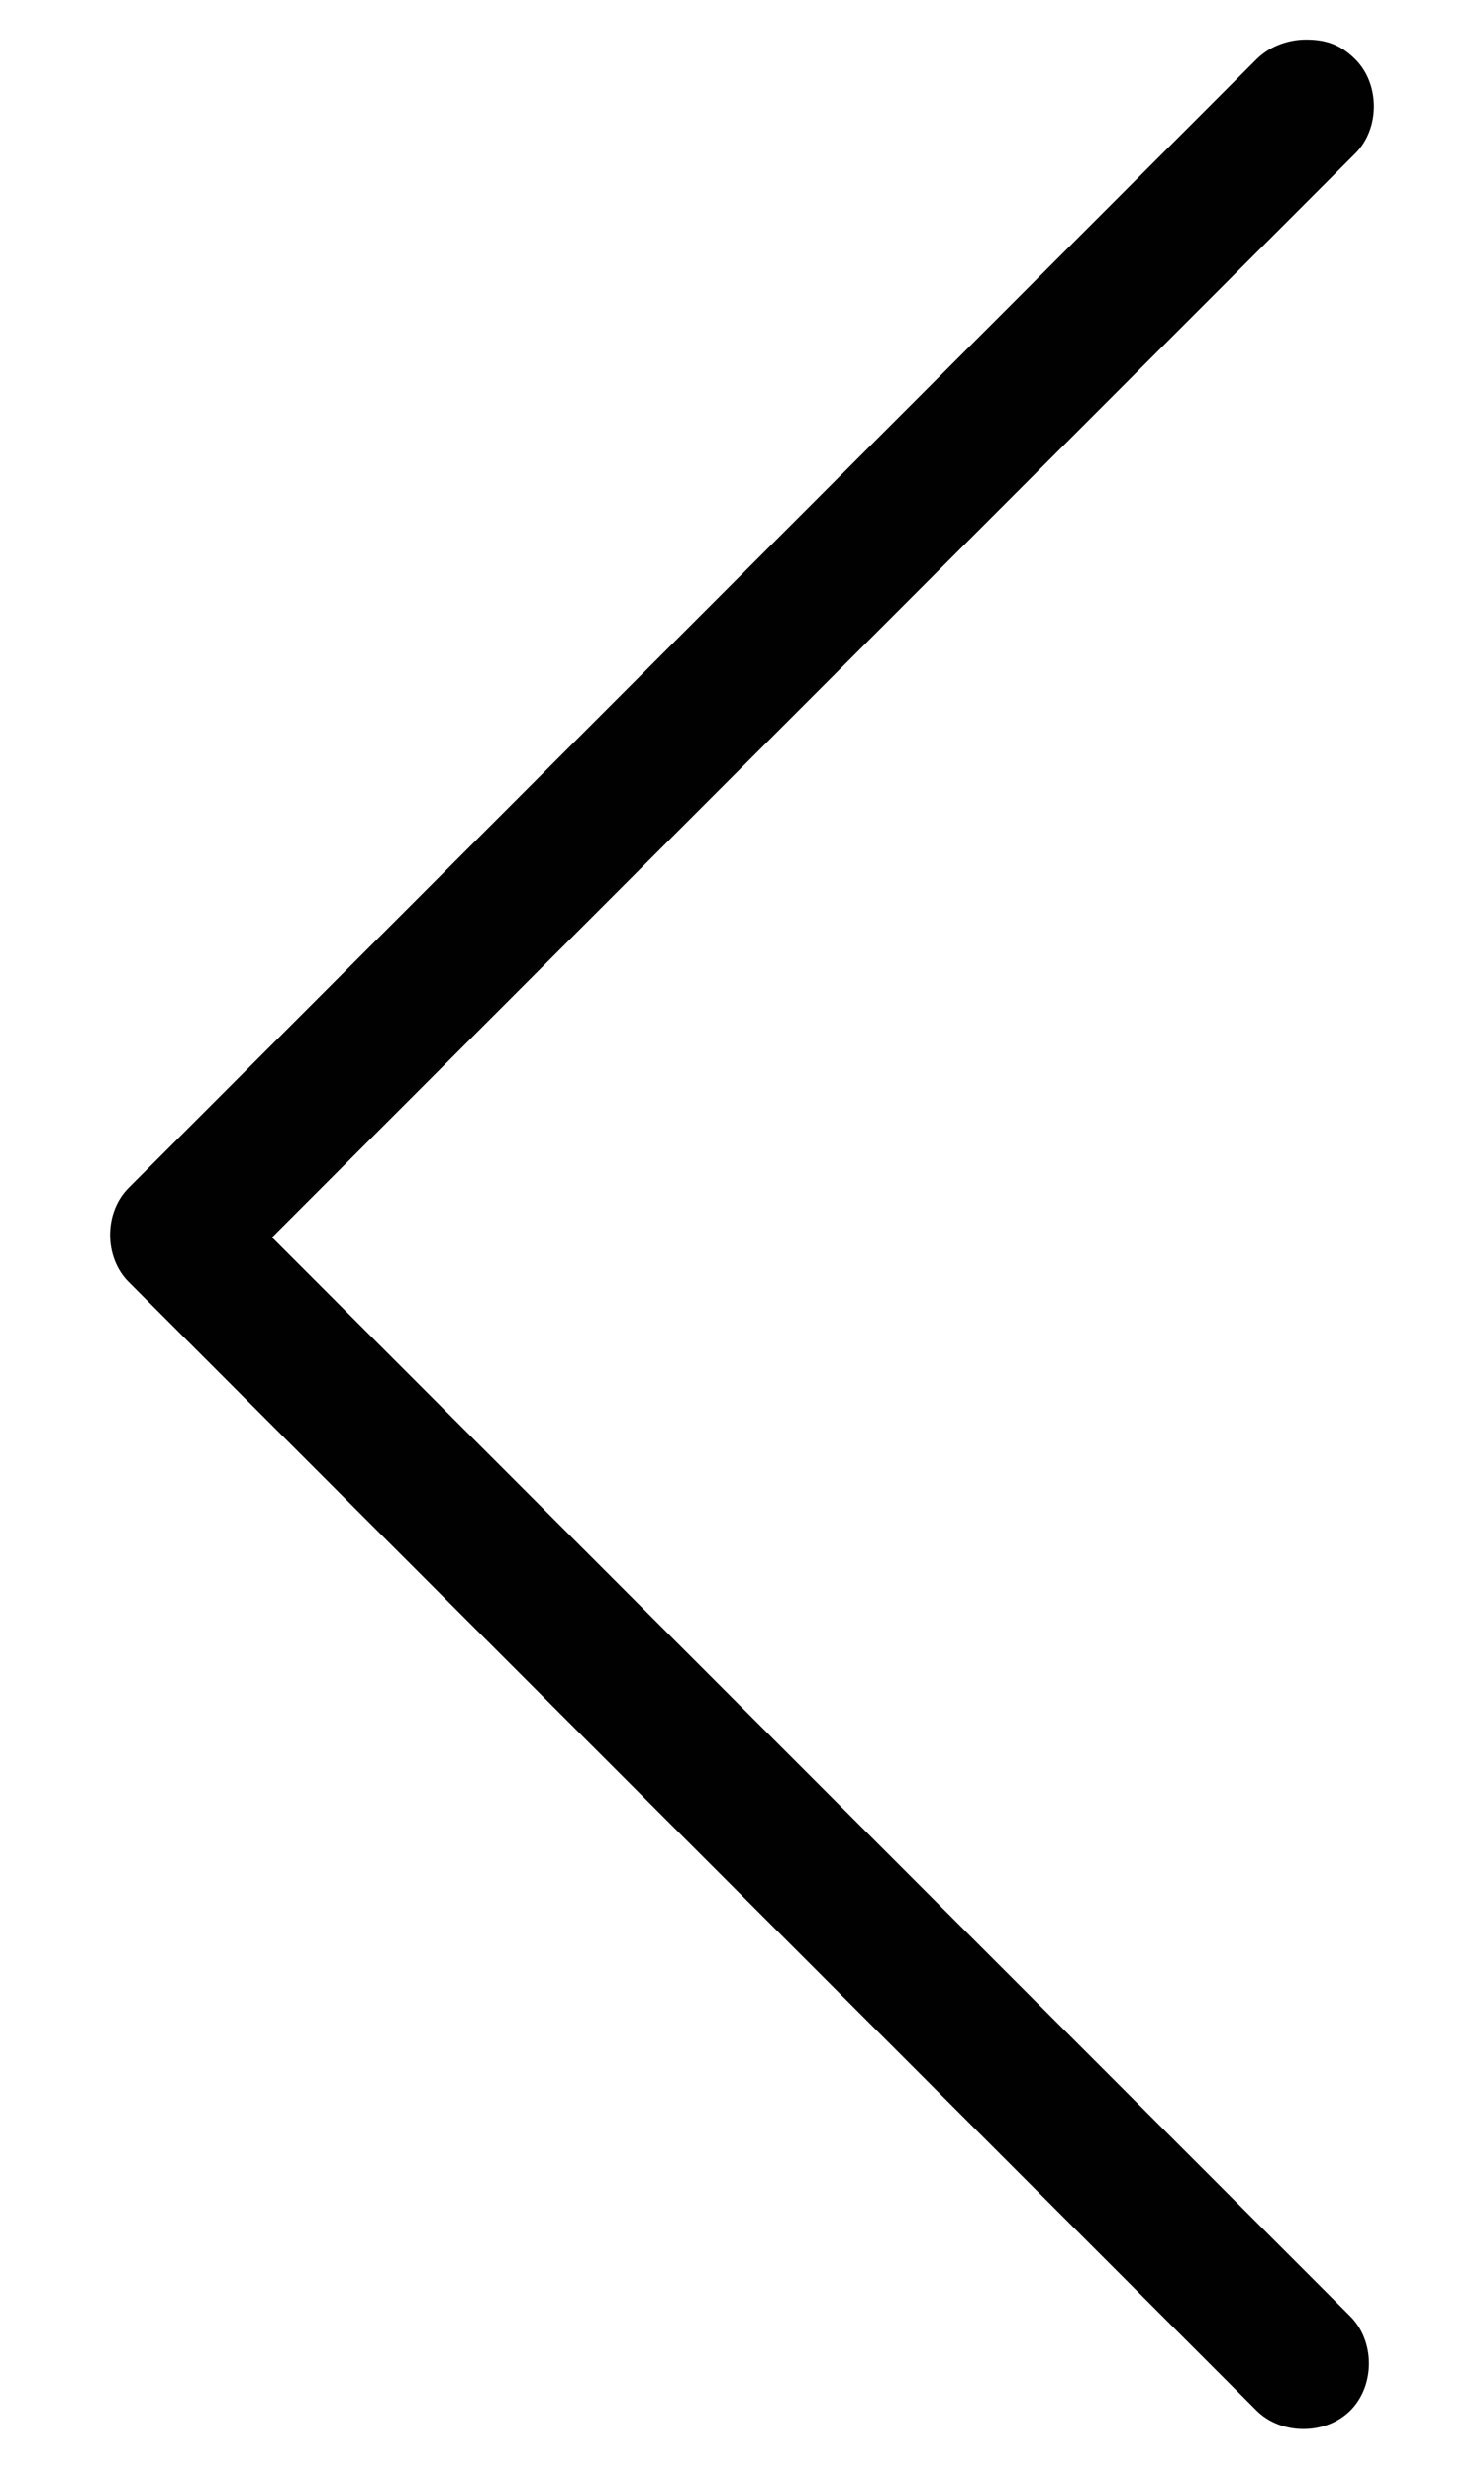 <?xml version="1.0" encoding="utf-8"?>
<!-- Generator: Adobe Illustrator 20.1.0, SVG Export Plug-In . SVG Version: 6.00 Build 0)  -->
<svg version="1.1" id="Layer_1" xmlns="http://www.w3.org/2000/svg" xmlns:xlink="http://www.w3.org/1999/xlink" x="0px" y="0px"
	 viewBox="0 0 30 50" style="enable-background:new 0 0 30 50;" xml:space="preserve">
<style type="text/css">
	.st0{fill:#010101;}
</style>
<g>
	<path class="st0" d="M27.4,3.1c0.5-0.5,0.5-1.4,0-1.9c-0.3-0.3-0.6-0.4-1-0.4c-0.3,0-0.7,0.1-1,0.4L2.6,24c-0.5,0.5-0.5,1.4,0,1.9
		l22.8,22.8c0.5,0.5,1.4,0.5,1.9,0c0.5-0.5,0.5-1.4,0-1.9L5.5,25L27.4,3.1z"/>
</g>
</svg>

